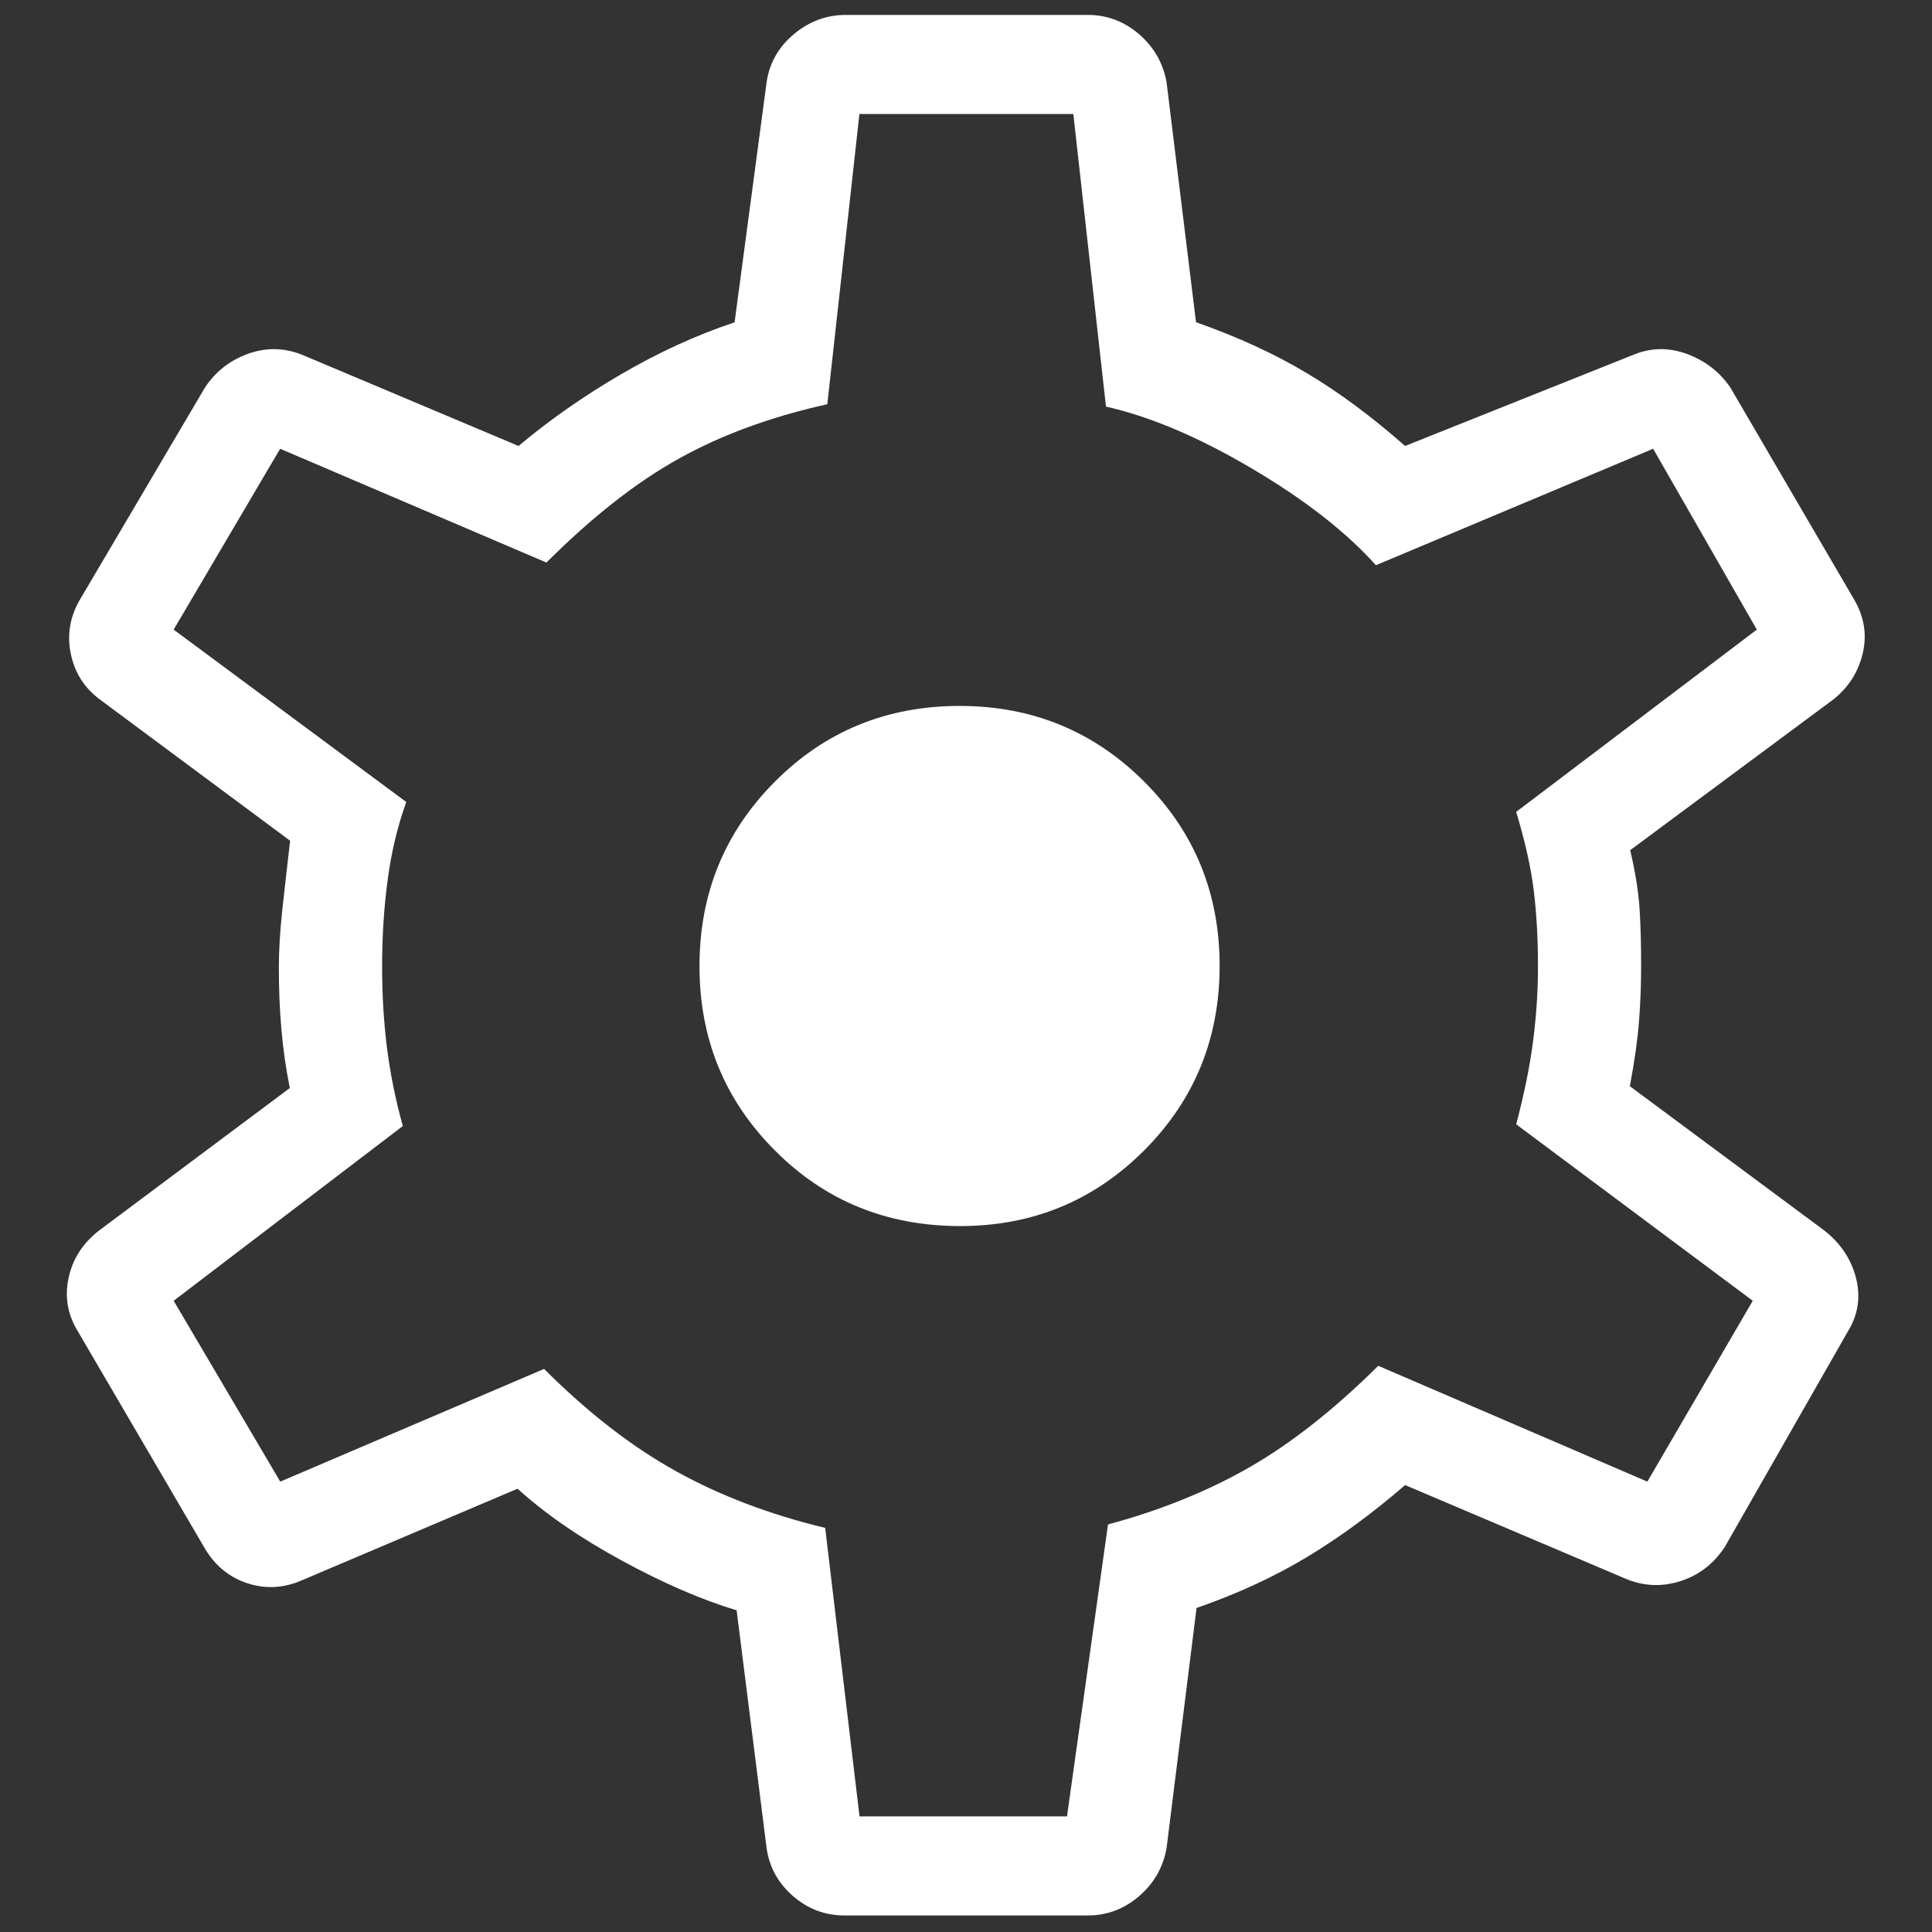 <svg width="18" height="18" viewBox="0 0 18 18" fill="none" xmlns="http://www.w3.org/2000/svg">
<rect x="0" y="0" width="18" height="18" fill="#333333" stroke="none"/>
<path d="M7.868 17.846C7.687 17.846 7.527 17.786 7.388 17.665C7.249 17.544 7.167 17.395 7.142 17.216L6.863 15.003C6.538 14.905 6.181 14.751 5.794 14.54C5.406 14.329 5.082 14.106 4.822 13.87L2.811 14.724C2.643 14.797 2.474 14.806 2.305 14.751C2.137 14.696 2.005 14.588 1.91 14.429L0.726 12.405C0.63 12.249 0.601 12.083 0.639 11.907C0.676 11.731 0.77 11.584 0.921 11.466L2.7 10.137C2.664 9.958 2.638 9.777 2.622 9.594C2.606 9.41 2.598 9.219 2.598 9.019C2.598 8.862 2.608 8.688 2.628 8.497C2.649 8.307 2.673 8.085 2.703 7.833L0.936 6.521C0.786 6.411 0.693 6.265 0.658 6.083C0.622 5.902 0.656 5.728 0.758 5.564L1.91 3.61C2.007 3.463 2.14 3.359 2.308 3.297C2.477 3.236 2.646 3.238 2.814 3.305L4.831 4.155C5.119 3.913 5.438 3.69 5.786 3.487C6.134 3.284 6.487 3.122 6.844 3.003L7.142 0.769C7.167 0.591 7.251 0.441 7.394 0.32C7.538 0.199 7.7 0.139 7.881 0.139H10.134C10.314 0.139 10.474 0.199 10.614 0.32C10.753 0.441 10.838 0.591 10.869 0.769L11.143 3.002C11.534 3.14 11.878 3.298 12.176 3.477C12.475 3.655 12.78 3.881 13.091 4.155L15.219 3.305C15.381 3.238 15.547 3.236 15.715 3.297C15.884 3.359 16.02 3.463 16.121 3.61L17.273 5.583C17.369 5.746 17.396 5.915 17.354 6.09C17.312 6.265 17.219 6.409 17.075 6.521L15.188 7.921C15.237 8.128 15.266 8.313 15.276 8.476C15.286 8.639 15.29 8.814 15.29 9C15.29 9.168 15.284 9.336 15.271 9.506C15.258 9.677 15.23 9.881 15.185 10.12L16.999 11.466C17.15 11.585 17.247 11.732 17.292 11.907C17.337 12.083 17.312 12.249 17.216 12.405L16.071 14.41C15.968 14.569 15.828 14.677 15.653 14.732C15.478 14.787 15.306 14.778 15.137 14.705L13.091 13.836C12.792 14.095 12.489 14.318 12.183 14.503C11.877 14.688 11.532 14.848 11.148 14.981L10.869 17.216C10.838 17.395 10.753 17.544 10.614 17.665C10.474 17.786 10.314 17.846 10.134 17.846H7.868ZM8.008 16.923H9.941L10.323 14.203C10.817 14.07 11.257 13.891 11.645 13.668C12.033 13.445 12.432 13.13 12.841 12.725L15.348 13.804L16.33 12.119L14.126 10.475C14.201 10.191 14.254 9.931 14.284 9.696C14.314 9.462 14.329 9.23 14.329 9C14.329 8.748 14.316 8.515 14.29 8.3C14.264 8.085 14.209 7.839 14.126 7.564L16.368 5.866L15.402 4.181L12.819 5.266C12.539 4.954 12.152 4.653 11.66 4.363C11.167 4.072 10.715 3.881 10.304 3.788L10 1.062H8.007L7.708 3.766C7.187 3.882 6.728 4.049 6.332 4.269C5.935 4.488 5.521 4.812 5.091 5.241L2.61 4.181L1.618 5.866L3.785 7.472C3.701 7.707 3.643 7.953 3.61 8.211C3.576 8.468 3.56 8.734 3.56 9.006C3.56 9.257 3.574 9.503 3.603 9.744C3.633 9.986 3.682 10.235 3.753 10.491L1.618 12.119L2.611 13.804L5.069 12.754C5.474 13.158 5.881 13.475 6.293 13.704C6.704 13.933 7.169 14.11 7.688 14.235L8.008 16.923ZM8.946 11.423C9.619 11.423 10.19 11.188 10.66 10.718C11.129 10.248 11.363 9.675 11.363 8.999C11.363 8.323 11.129 7.75 10.659 7.281C10.189 6.812 9.616 6.577 8.94 6.577C8.262 6.577 7.688 6.812 7.22 7.282C6.751 7.752 6.517 8.325 6.517 9.001C6.517 9.678 6.751 10.25 7.22 10.719C7.688 11.189 8.263 11.423 8.946 11.423Z" fill="white"/>
</svg>
